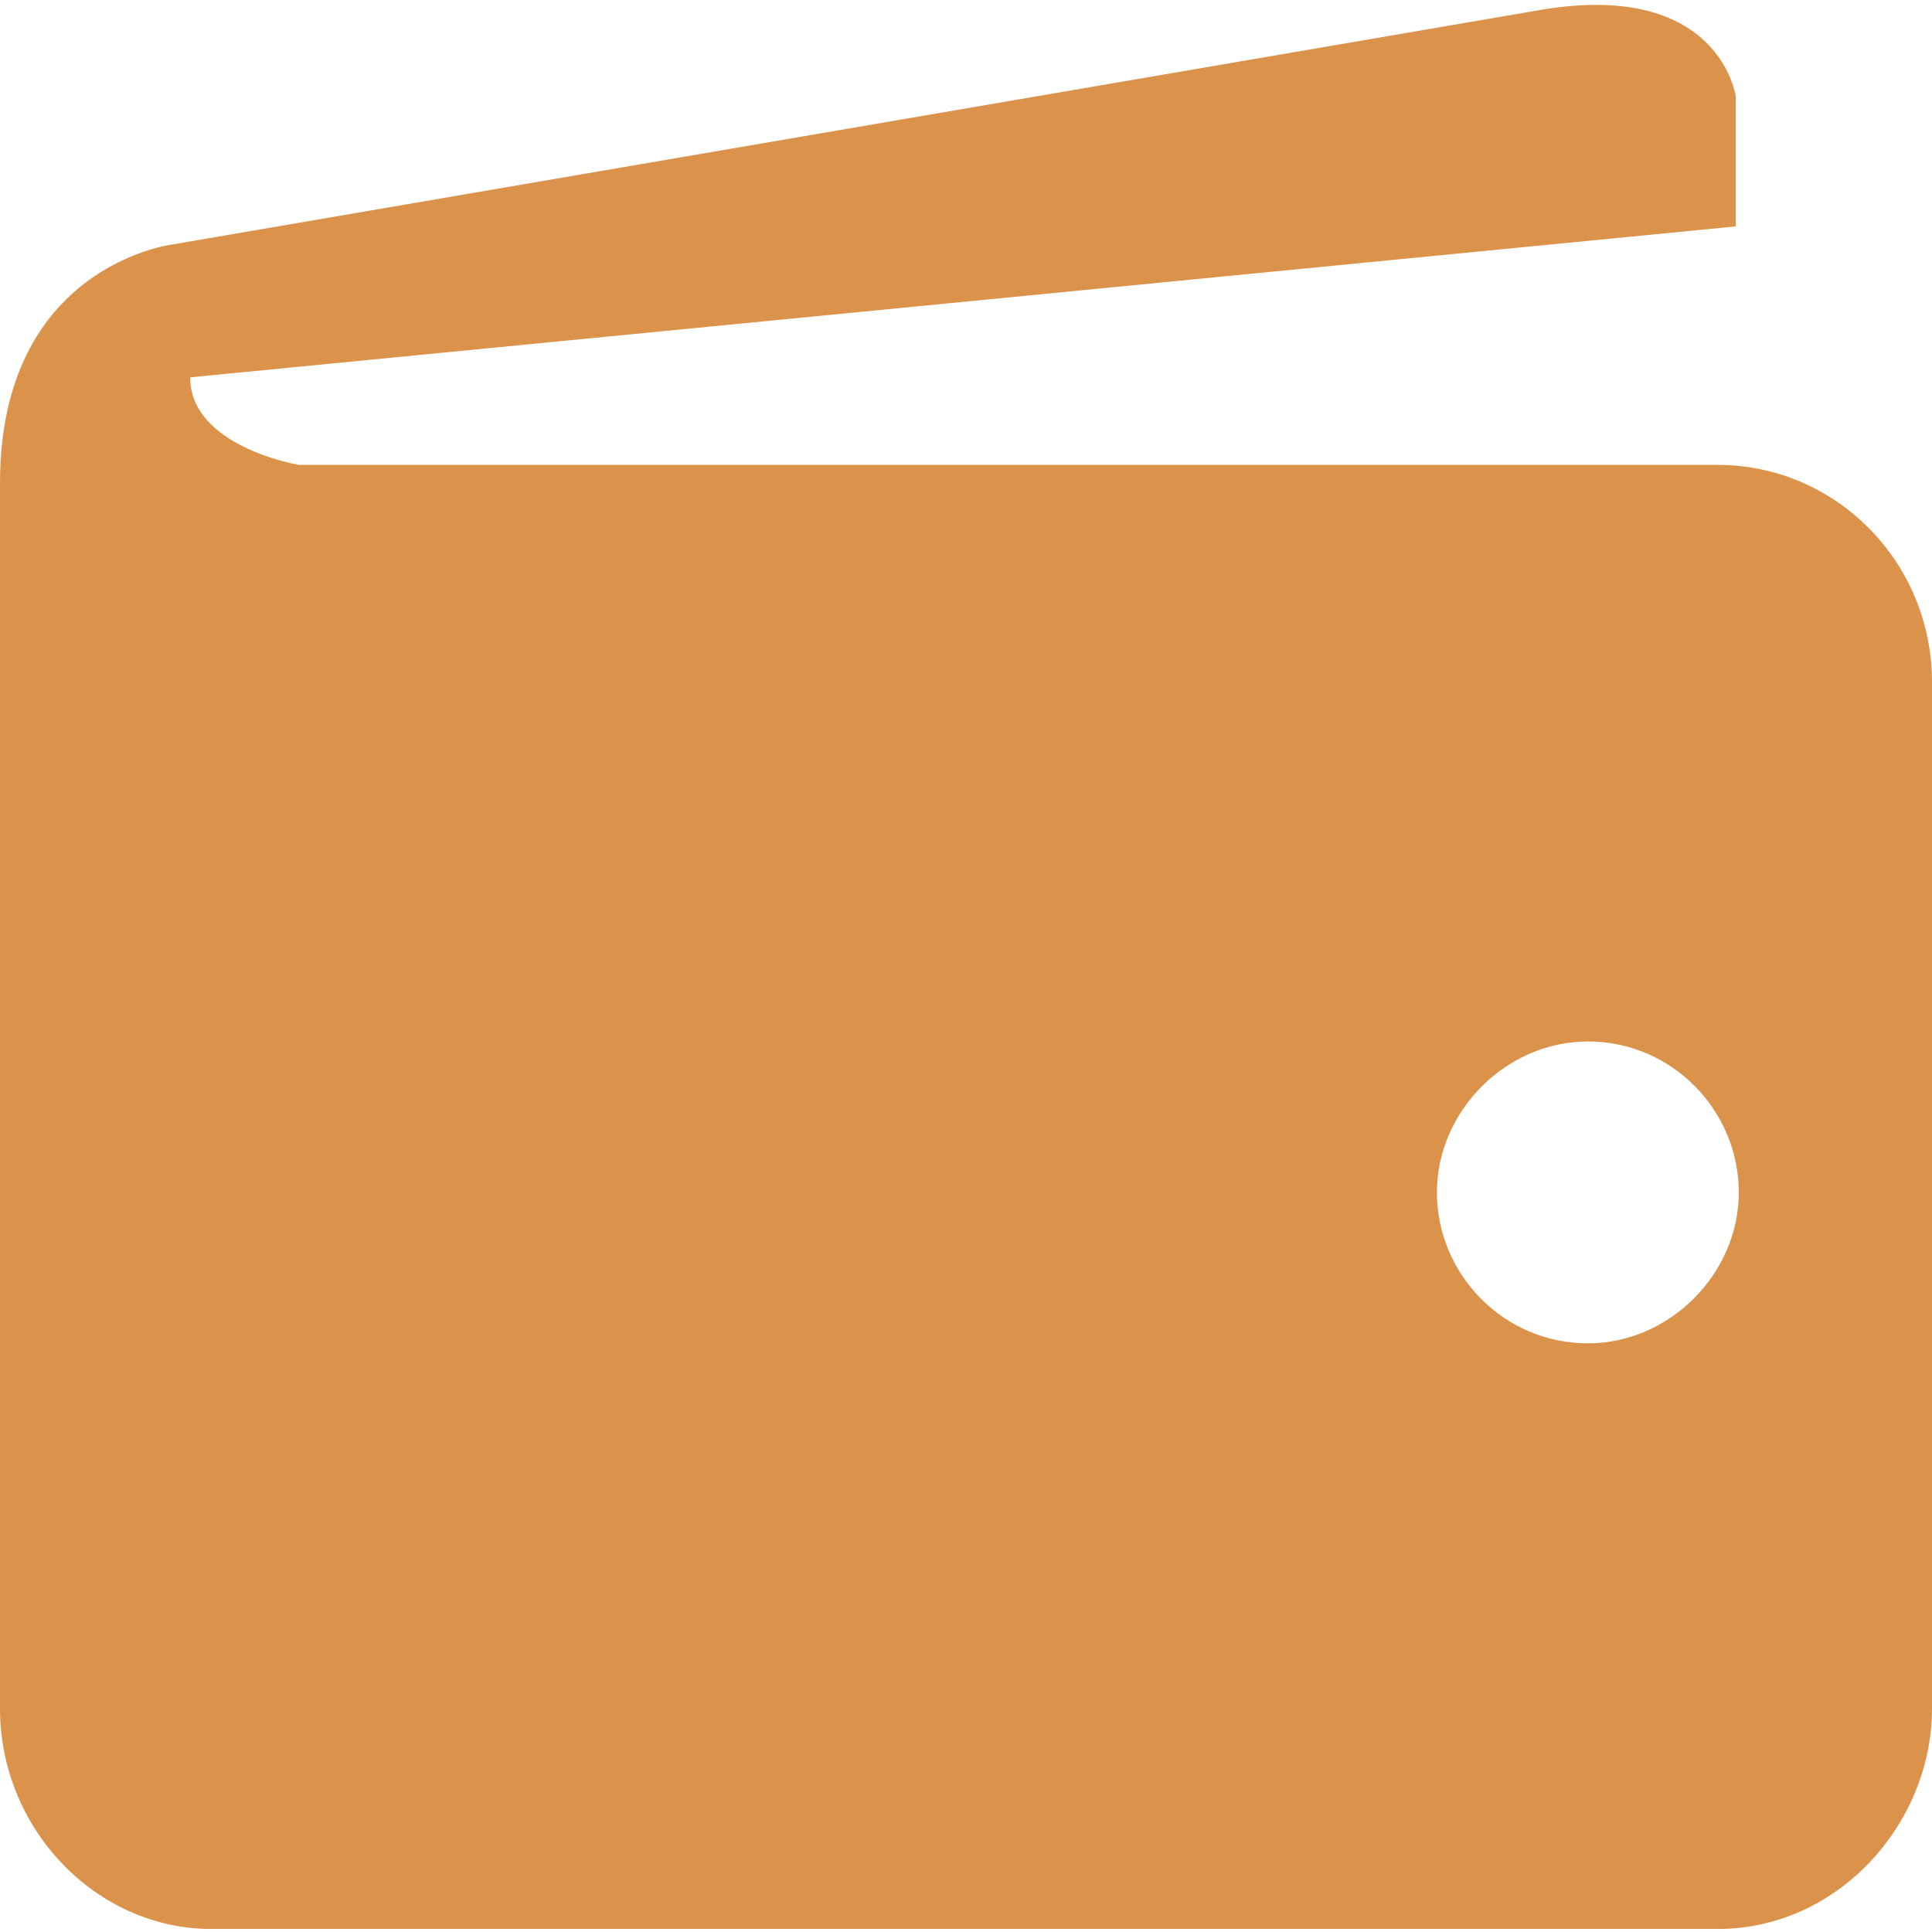 <?xml version="1.0" encoding="utf-8"?>
<!-- Generator: Adobe Illustrator 19.0.0, SVG Export Plug-In . SVG Version: 6.00 Build 0)  -->
<svg version="1.1" id="Layer_1" xmlns="http://www.w3.org/2000/svg" xmlns:xlink="http://www.w3.org/1999/xlink" x="0px" y="0px"
	 viewBox="0 0 64 64" style="enable-background:new 0 0 64 64;" xml:space="preserve">
<style type="text/css">
	.st0{fill:#DB934C;}
</style>
<path id="XMLID_284_" class="st0" d="M56.9,15.4h-47c0,0-3.6-0.6-3.6-2.9l51.2-5V3.2c0,0-0.5-3.8-6.3-2.9L5.7,8.1
	C5.7,8.1,0,8.8,0,16v40.6c0,4,3.2,7.3,7,7.3h49.9c4,0,7.1-3.5,7.1-7.3v-34C64,18.6,60.8,15.4,56.9,15.4z M52.6,44.5
	c-2.8,0-5-2.3-5-5s2.3-5,5-5c2.8,0,5,2.3,5,5S55.3,44.5,52.6,44.5z"/>
</svg>
